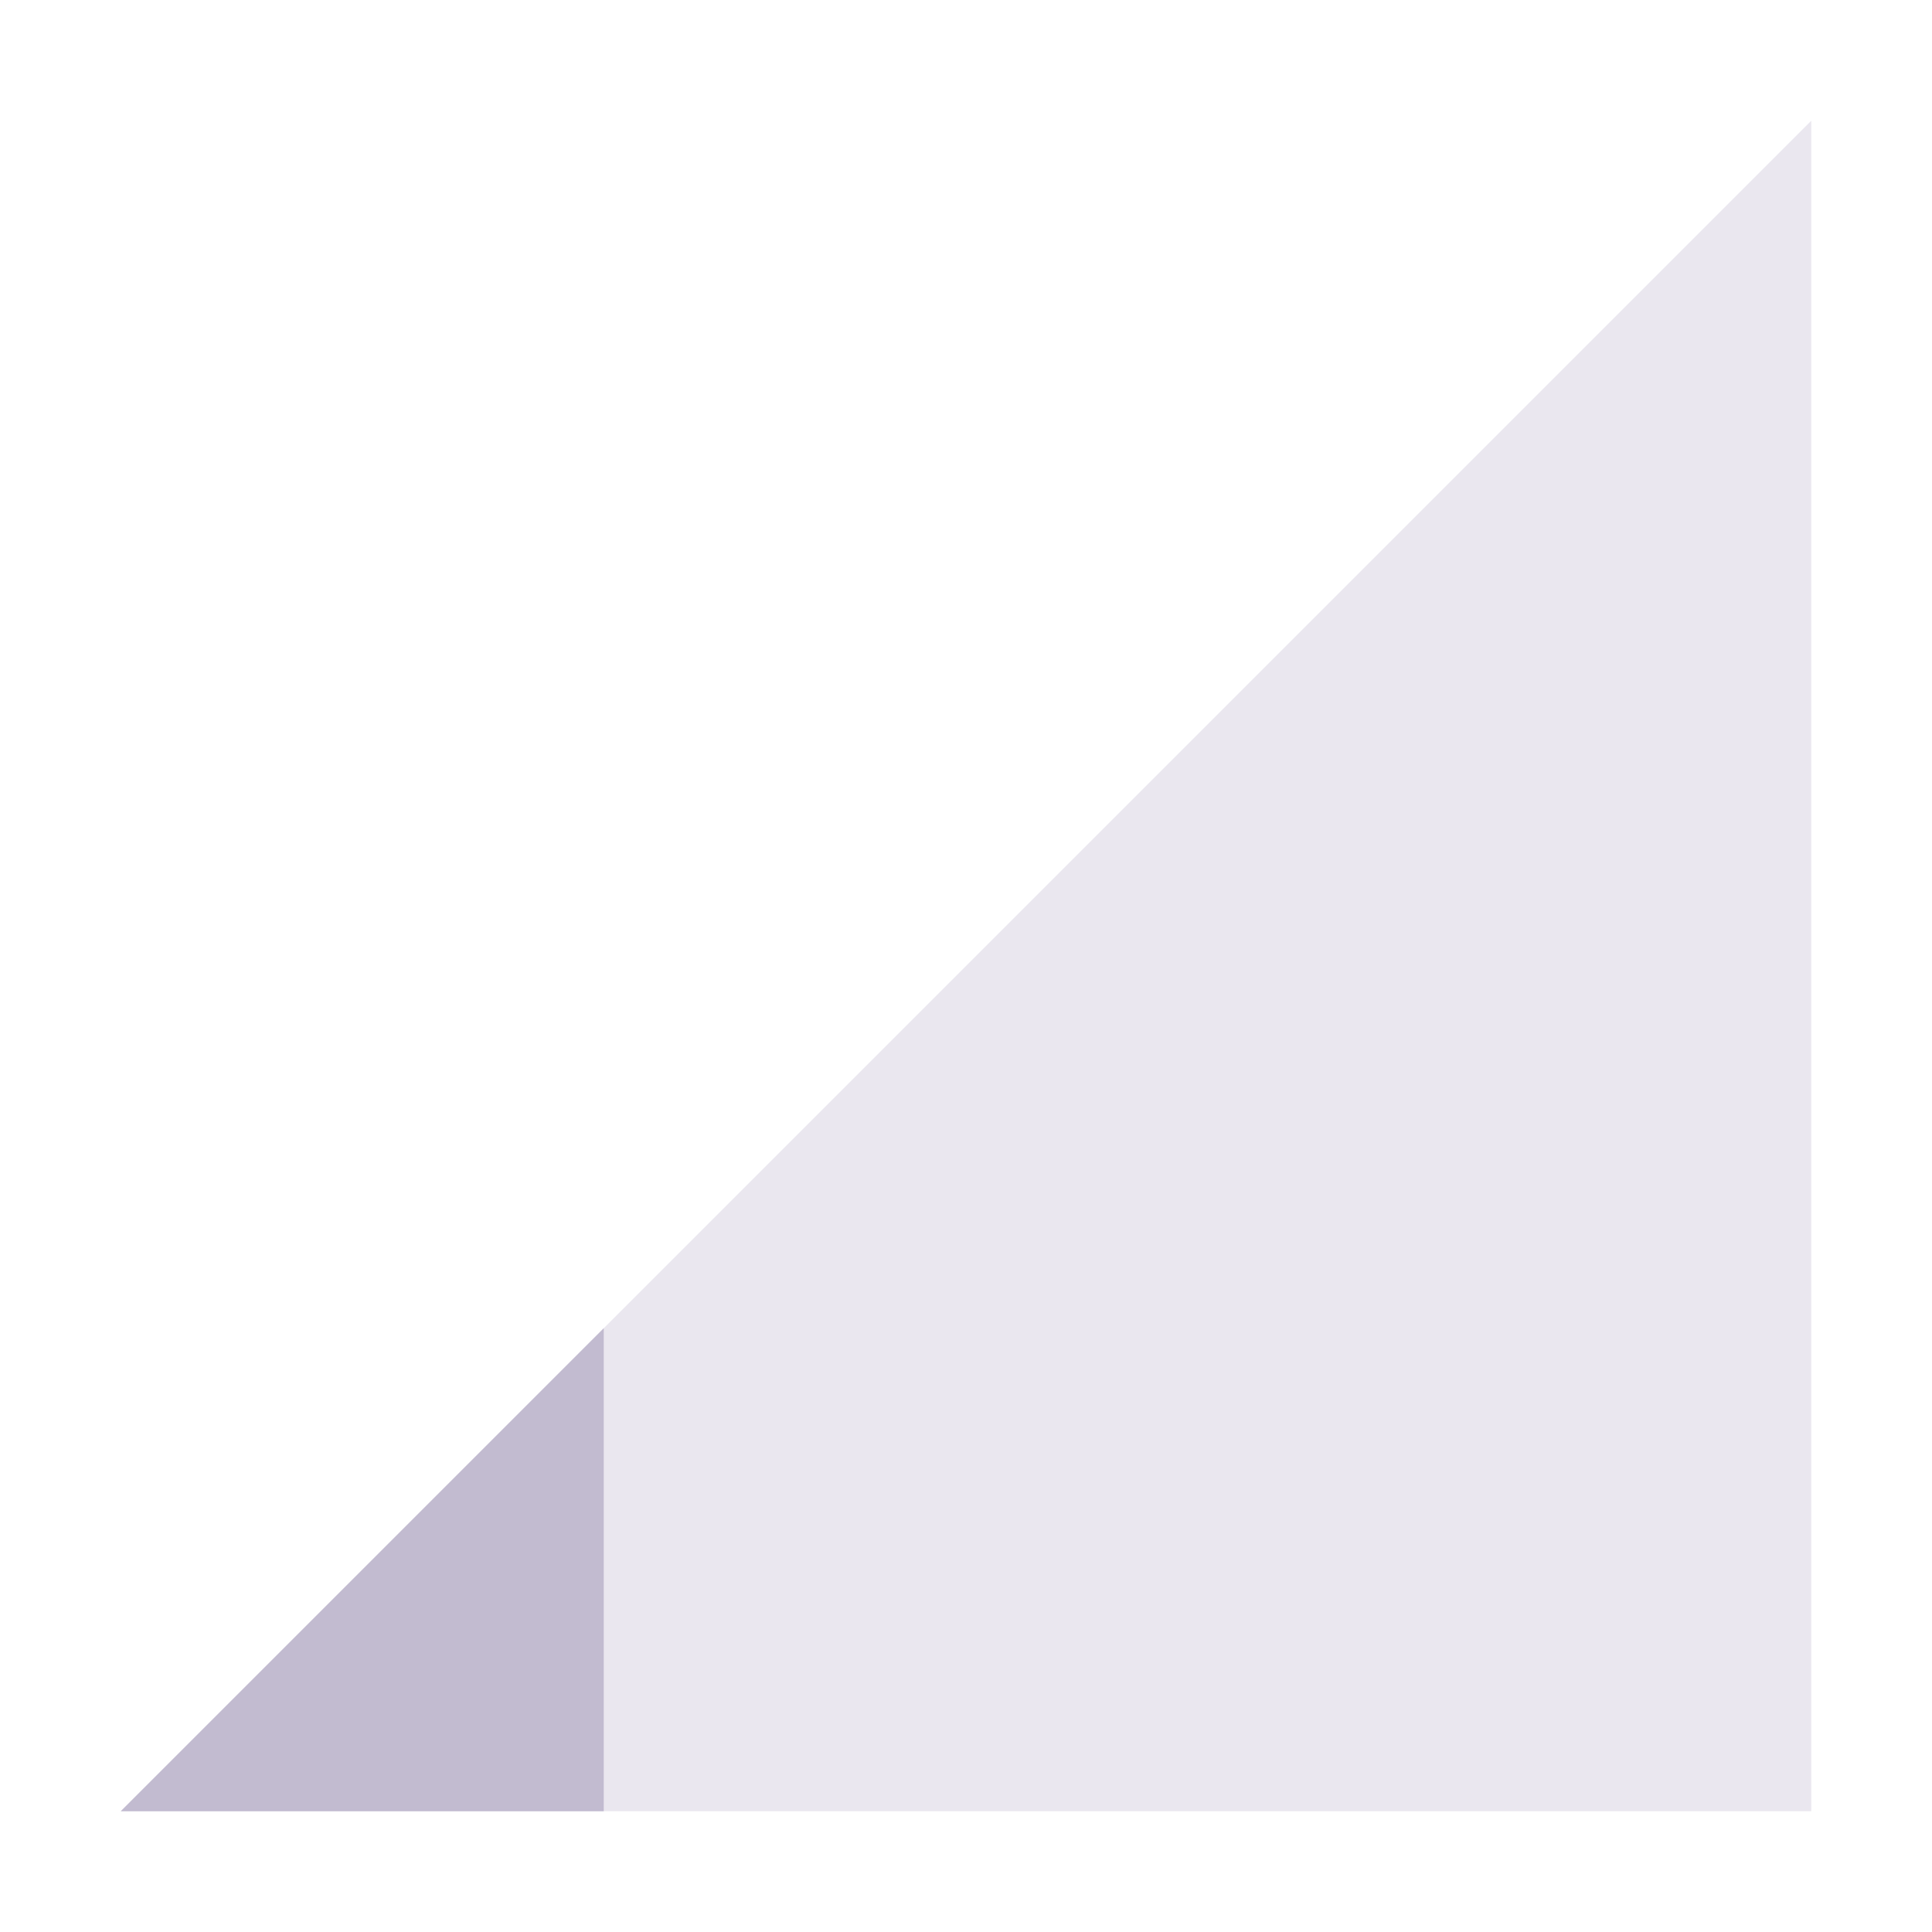 <svg xmlns="http://www.w3.org/2000/svg" width="16" height="16" version="1.1">
 <path style="opacity:.35;fill:#c2bbd0" d="M 1,15 15,1 V 15 Z"/>
 <path style="fill:#c2bbd0" d="M 5,11 1,15 H 5 Z"/>
</svg>
